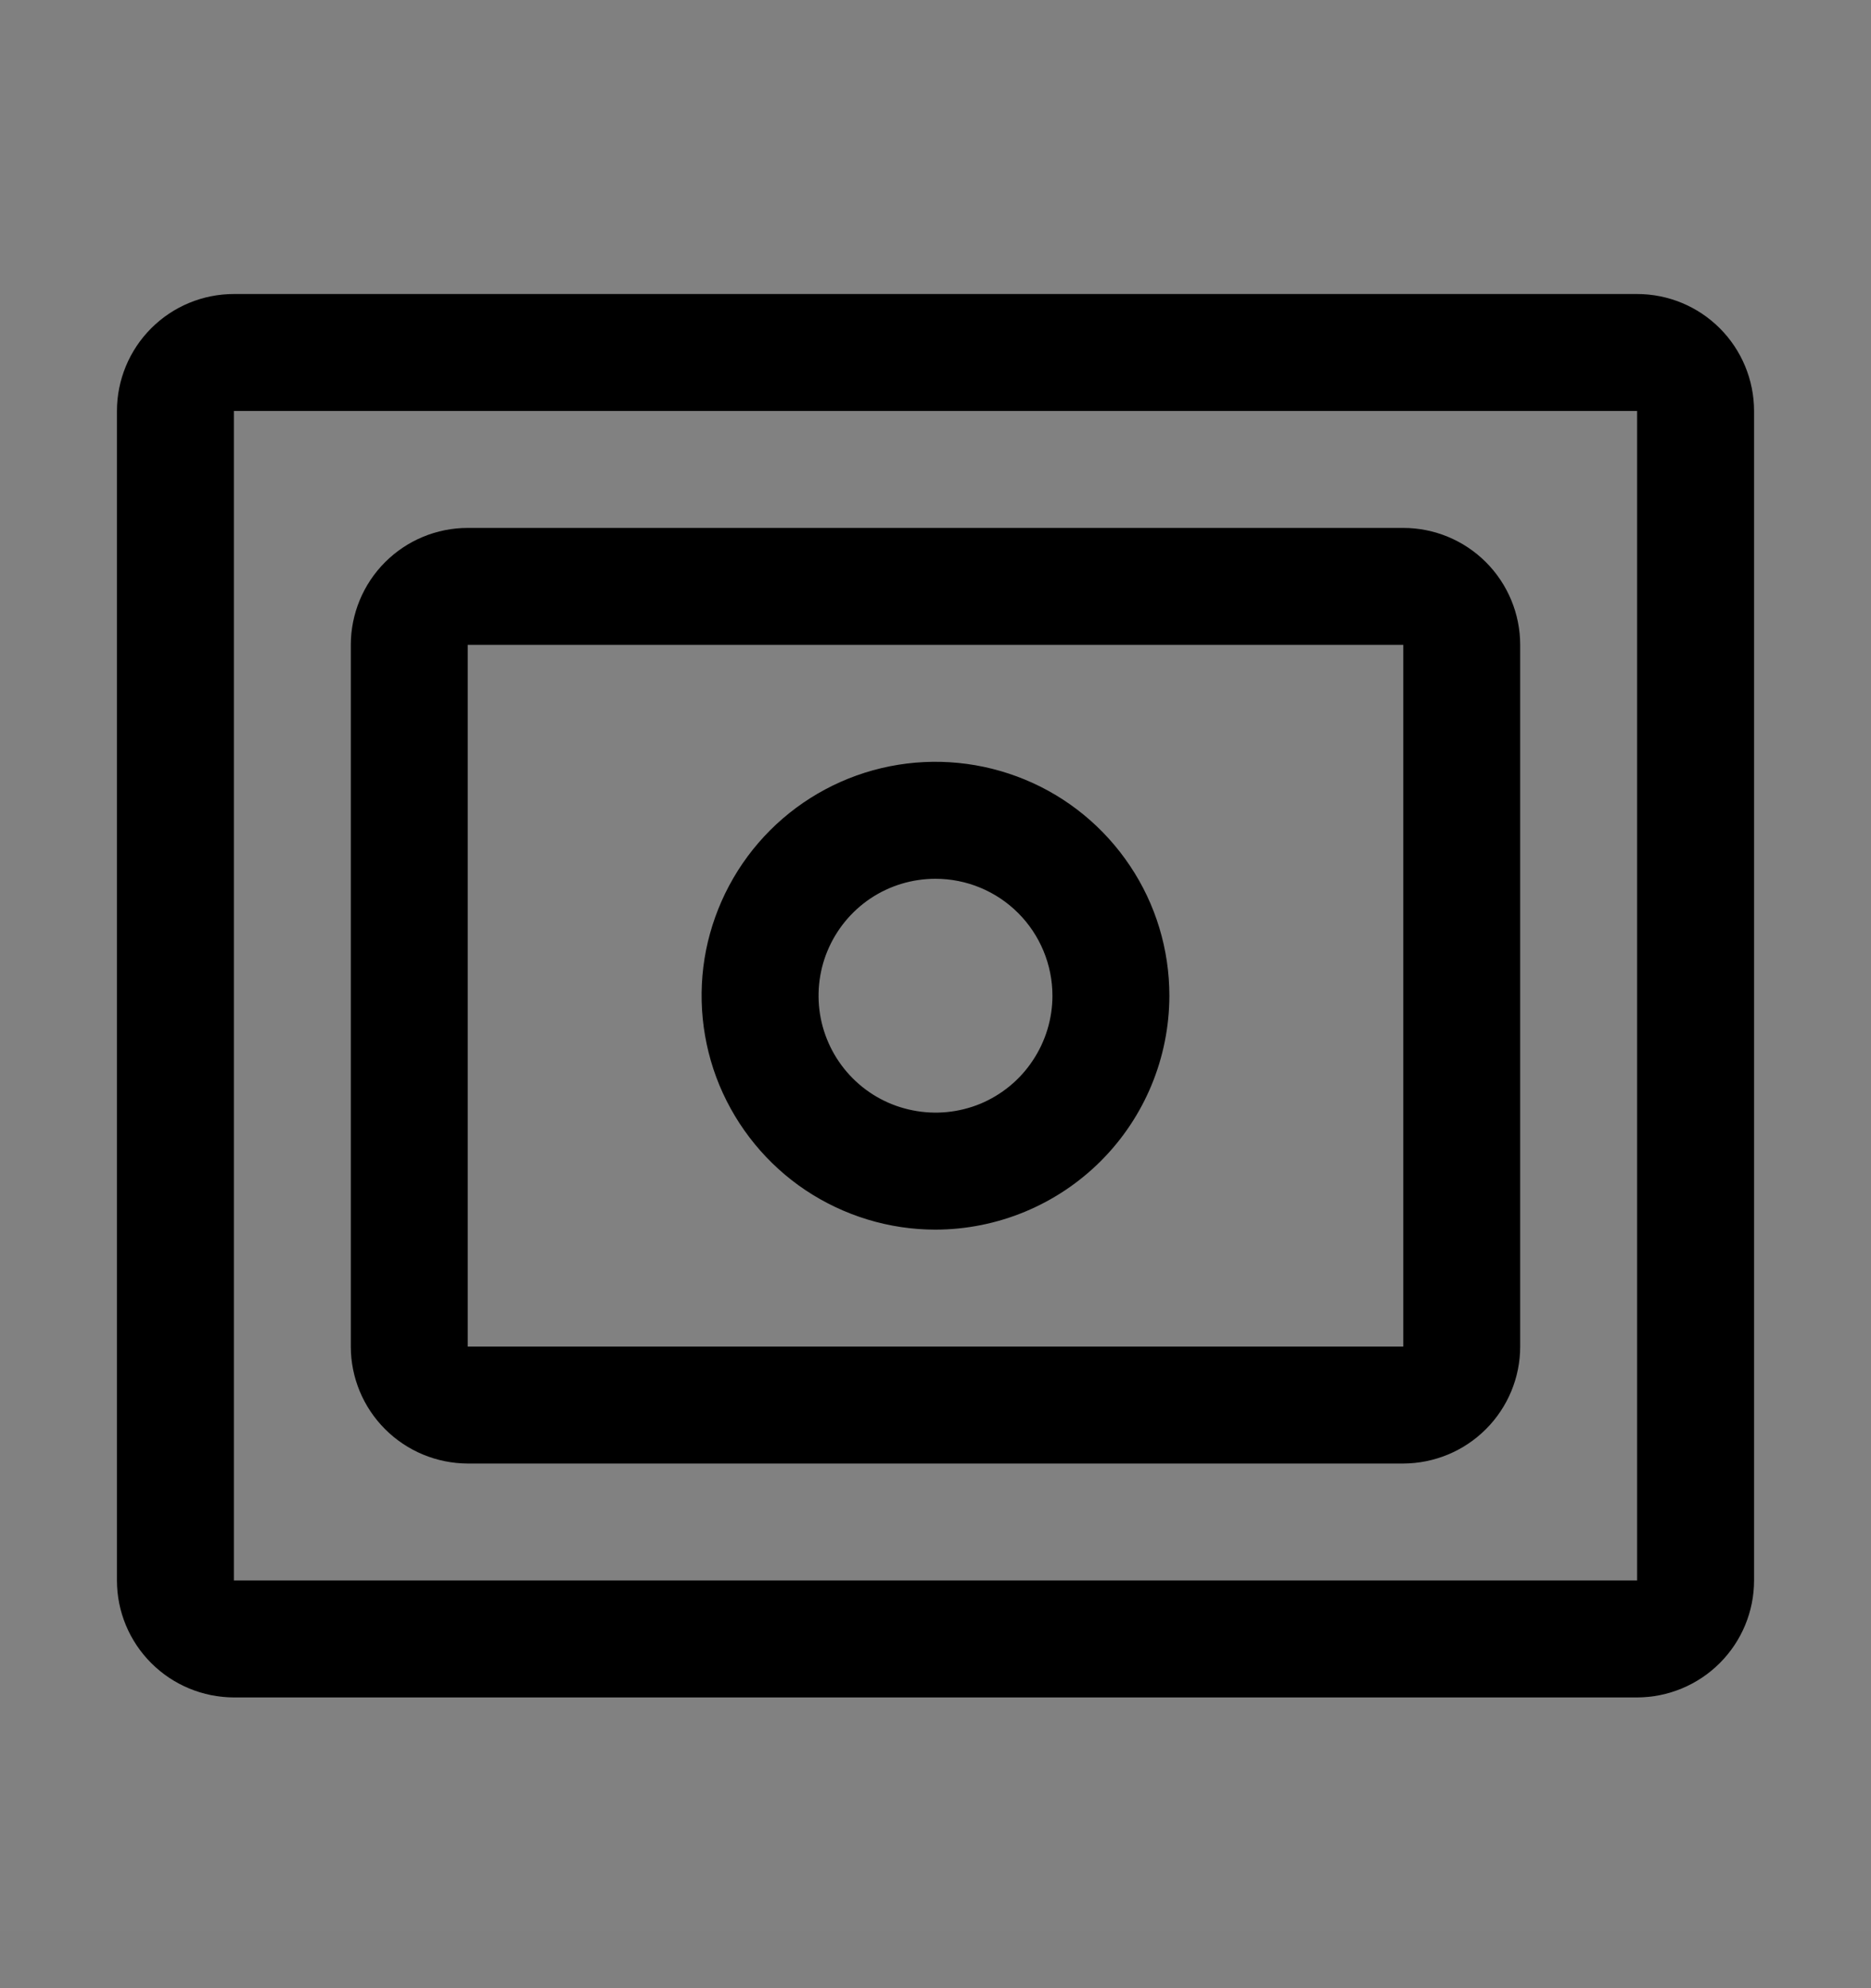 <svg viewBox="0 0 16 17" fill="none" xmlns="http://www.w3.org/2000/svg">
<rect x="0" y="0" width="16" height="17" fill="#808080" stroke="none"/>
<rect width="16" height="16" transform="translate(0 0.514)" fill="white" fill-opacity="0.01" style="mix-blend-mode:multiply"/>
<path d="M8 10.514C7.604 10.514 7.218 10.396 6.889 10.177C6.56 9.957 6.304 9.644 6.152 9.279C6.001 8.914 5.961 8.511 6.038 8.123C6.116 7.736 6.306 7.379 6.586 7.099C6.865 6.82 7.222 6.629 7.61 6.552C7.998 6.475 8.4 6.515 8.765 6.666C9.131 6.817 9.443 7.074 9.663 7.403C9.883 7.731 10 8.118 10 8.514C9.999 9.044 9.789 9.552 9.414 9.927C9.039 10.302 8.53 10.513 8 10.514ZM8 7.514C7.802 7.514 7.609 7.572 7.444 7.682C7.28 7.792 7.152 7.948 7.076 8.131C7 8.314 6.981 8.515 7.019 8.709C7.058 8.903 7.153 9.081 7.293 9.221C7.433 9.361 7.611 9.456 7.805 9.494C7.999 9.533 8.2 9.513 8.383 9.438C8.565 9.362 8.722 9.234 8.831 9.069C8.941 8.905 9 8.711 9 8.514C9 8.249 8.894 7.994 8.707 7.807C8.519 7.619 8.265 7.514 8 7.514Z" fill="currentColor"/>
<path d="M12 12.514H4C3.735 12.513 3.481 12.408 3.293 12.22C3.106 12.033 3 11.779 3 11.514V5.514C3 5.249 3.106 4.994 3.293 4.807C3.481 4.619 3.735 4.514 4 4.514H12C12.265 4.514 12.519 4.619 12.707 4.807C12.894 4.994 13 5.249 13 5.514V11.514C13 11.779 12.894 12.033 12.707 12.22C12.519 12.408 12.265 12.513 12 12.514ZM4 5.514V11.514H12V5.514H4Z" fill="currentColor"/>
<path d="M14 14.514H2C1.735 14.513 1.481 14.408 1.293 14.22C1.106 14.033 1 13.779 1 13.514V3.514C1 3.249 1.106 2.994 1.293 2.807C1.481 2.619 1.735 2.514 2 2.514H14C14.265 2.514 14.519 2.619 14.707 2.807C14.894 2.994 15 3.249 15 3.514V13.514C15 13.779 14.894 14.033 14.707 14.22C14.519 14.408 14.265 14.513 14 14.514ZM2 3.514V13.514H14V3.514H2Z" fill="currentColor"/>
</svg>
